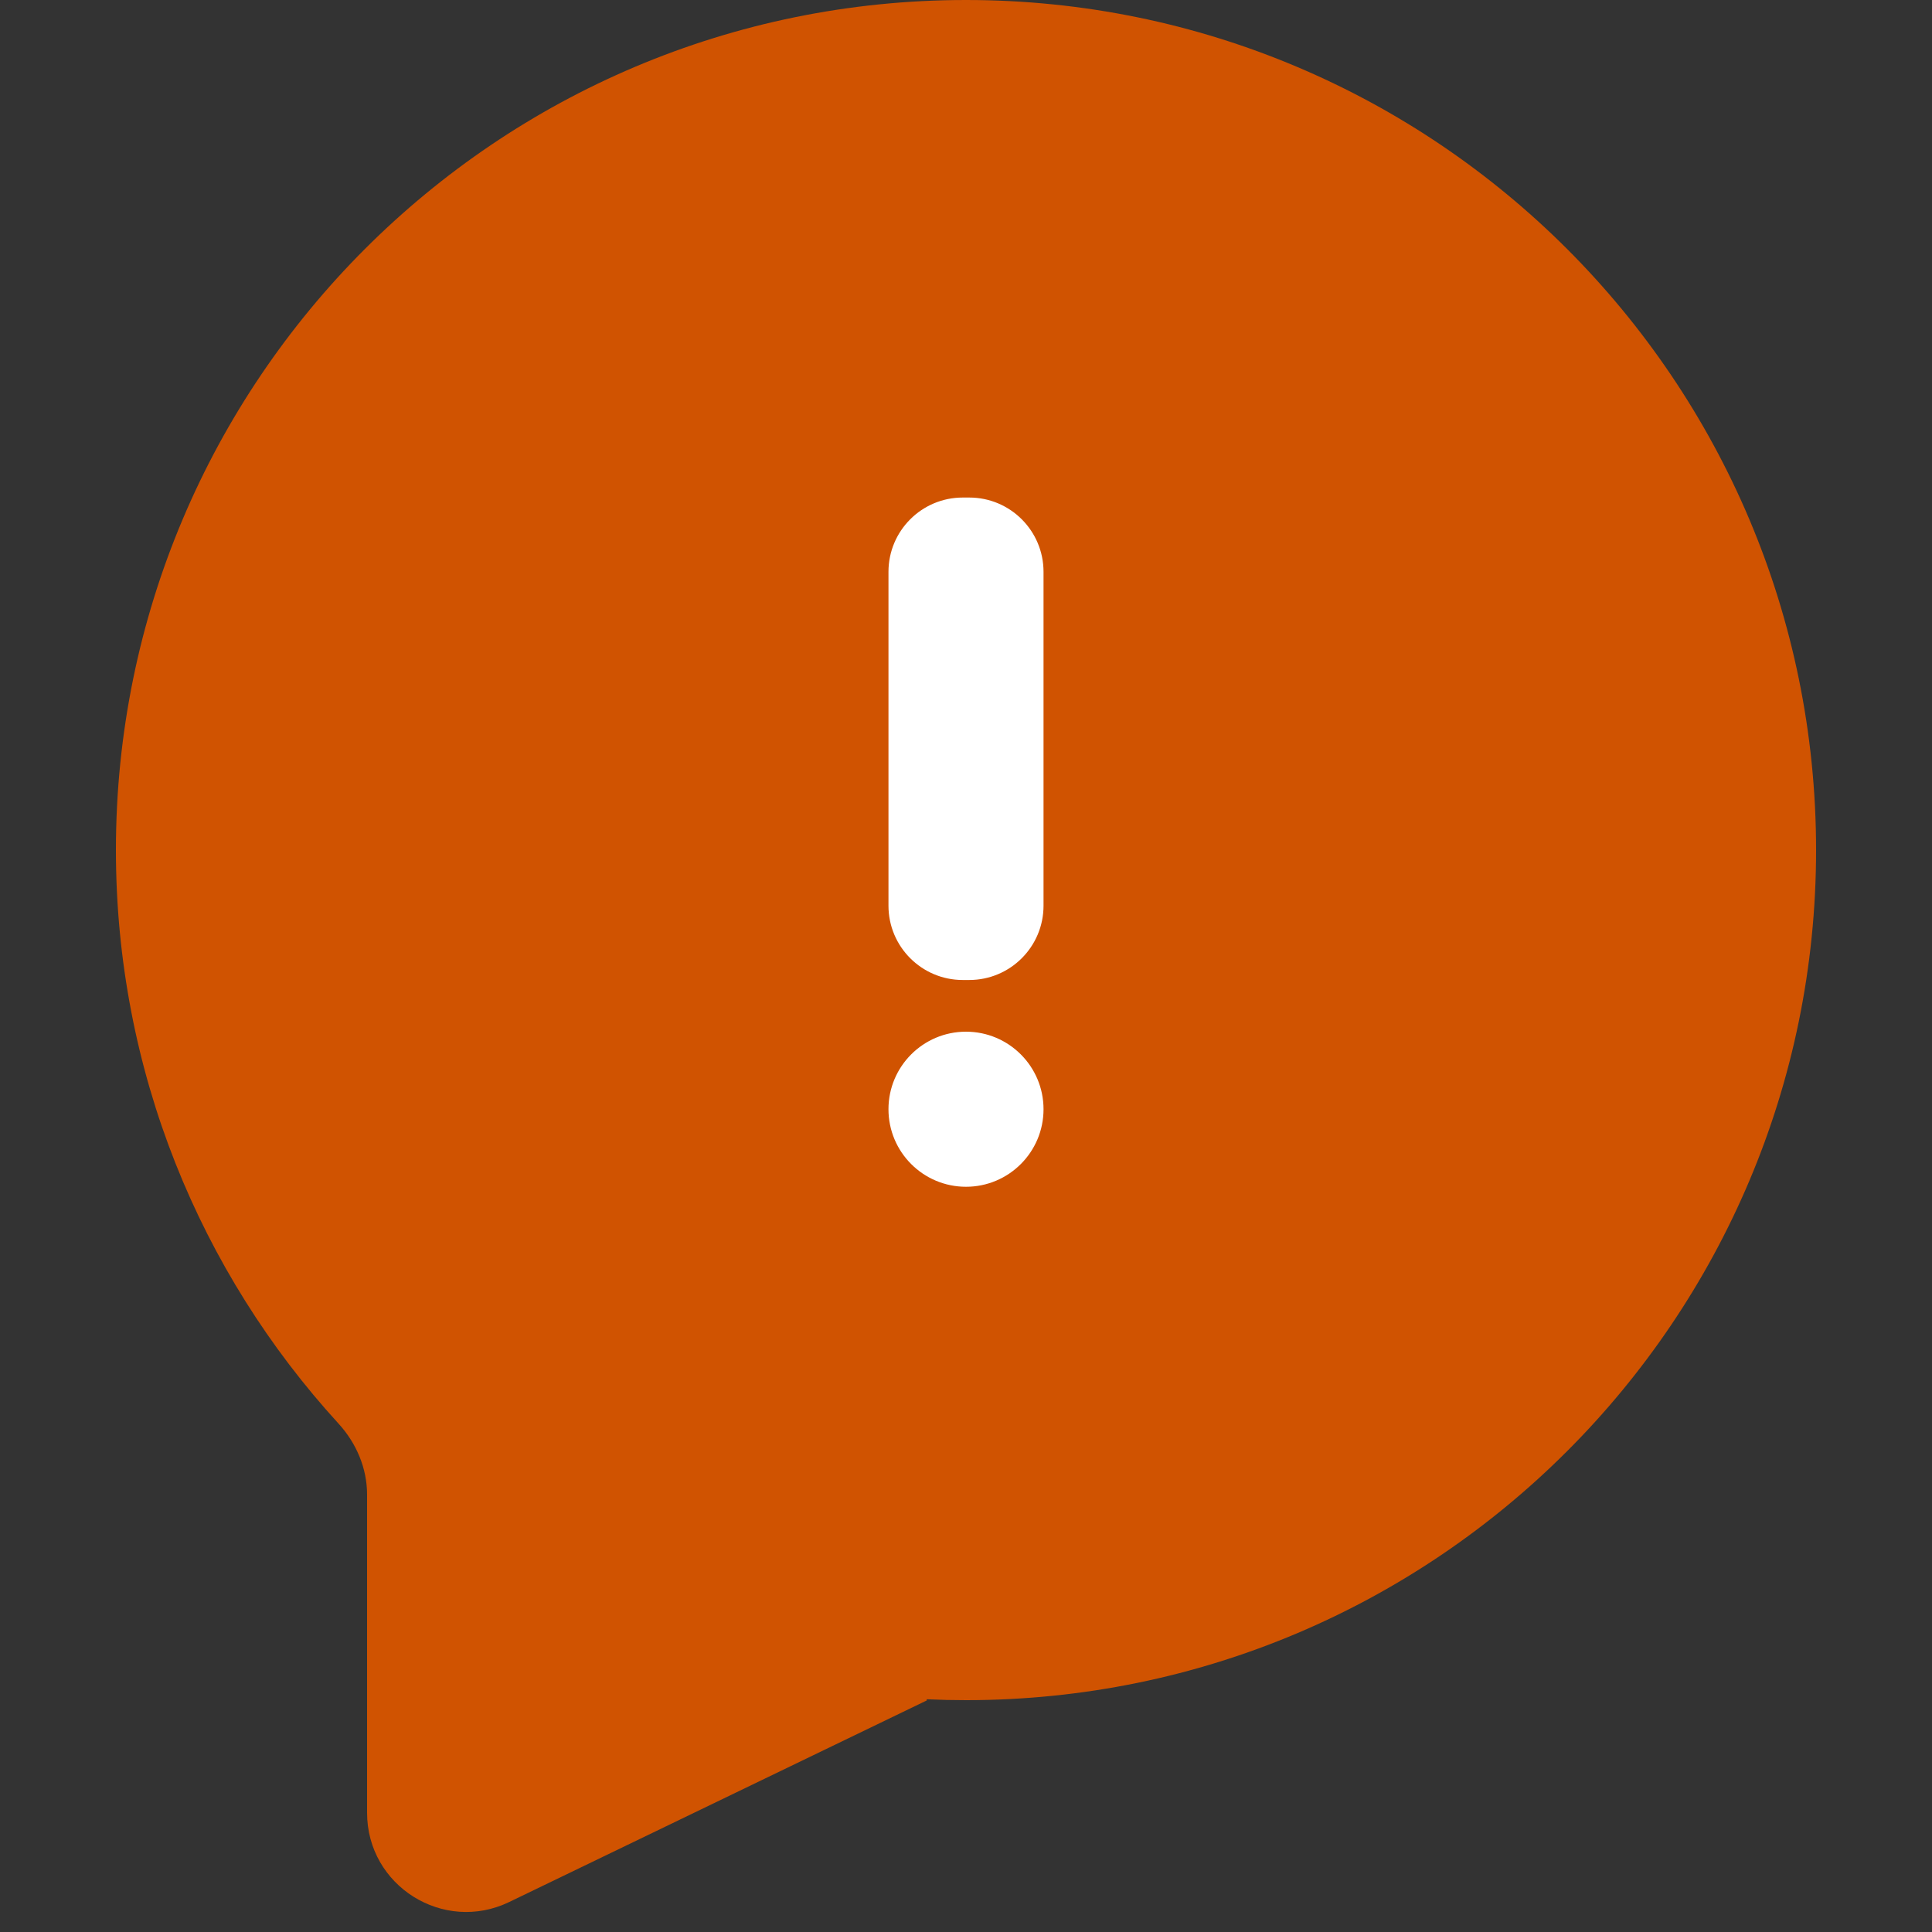 <svg width="78" height="78" viewBox="0 0 78 78" fill="none" xmlns="http://www.w3.org/2000/svg">
<rect x="0" y="0" width="78" height="78" fill="#333333" stroke="none"/>
<path fill-rule="evenodd" clip-rule="evenodd" d="M39 68.64C57.955 68.64 73.32 53.274 73.32 34.32C73.32 15.366 57.955 0 39 0C20.046 0 4.68 15.366 4.68 34.32C4.68 43.243 8.085 51.37 13.667 57.474C14.386 58.261 14.82 59.275 14.82 60.341V73.187C14.82 76.136 17.903 78.072 20.559 76.789L37.415 68.652C37.425 68.647 37.425 68.633 37.415 68.629C37.402 68.623 37.407 68.604 37.421 68.604C37.944 68.628 38.471 68.64 39 68.64Z" fill="#D05301"/>
<path fill-rule="evenodd" clip-rule="evenodd" d="M35.87 36.565C35.87 38.222 37.213 39.565 38.87 39.565H39.13C40.787 39.565 42.13 38.222 42.13 36.565L42.13 23.087C42.13 21.43 40.787 20.087 39.13 20.087H38.87C37.213 20.087 35.87 21.43 35.87 23.087V36.565ZM39 47.913C40.729 47.913 42.13 46.511 42.13 44.783C42.13 43.054 40.729 41.652 39 41.652C37.271 41.652 35.87 43.054 35.87 44.783C35.87 46.511 37.271 47.913 39 47.913Z" fill="white"/>
</svg>
